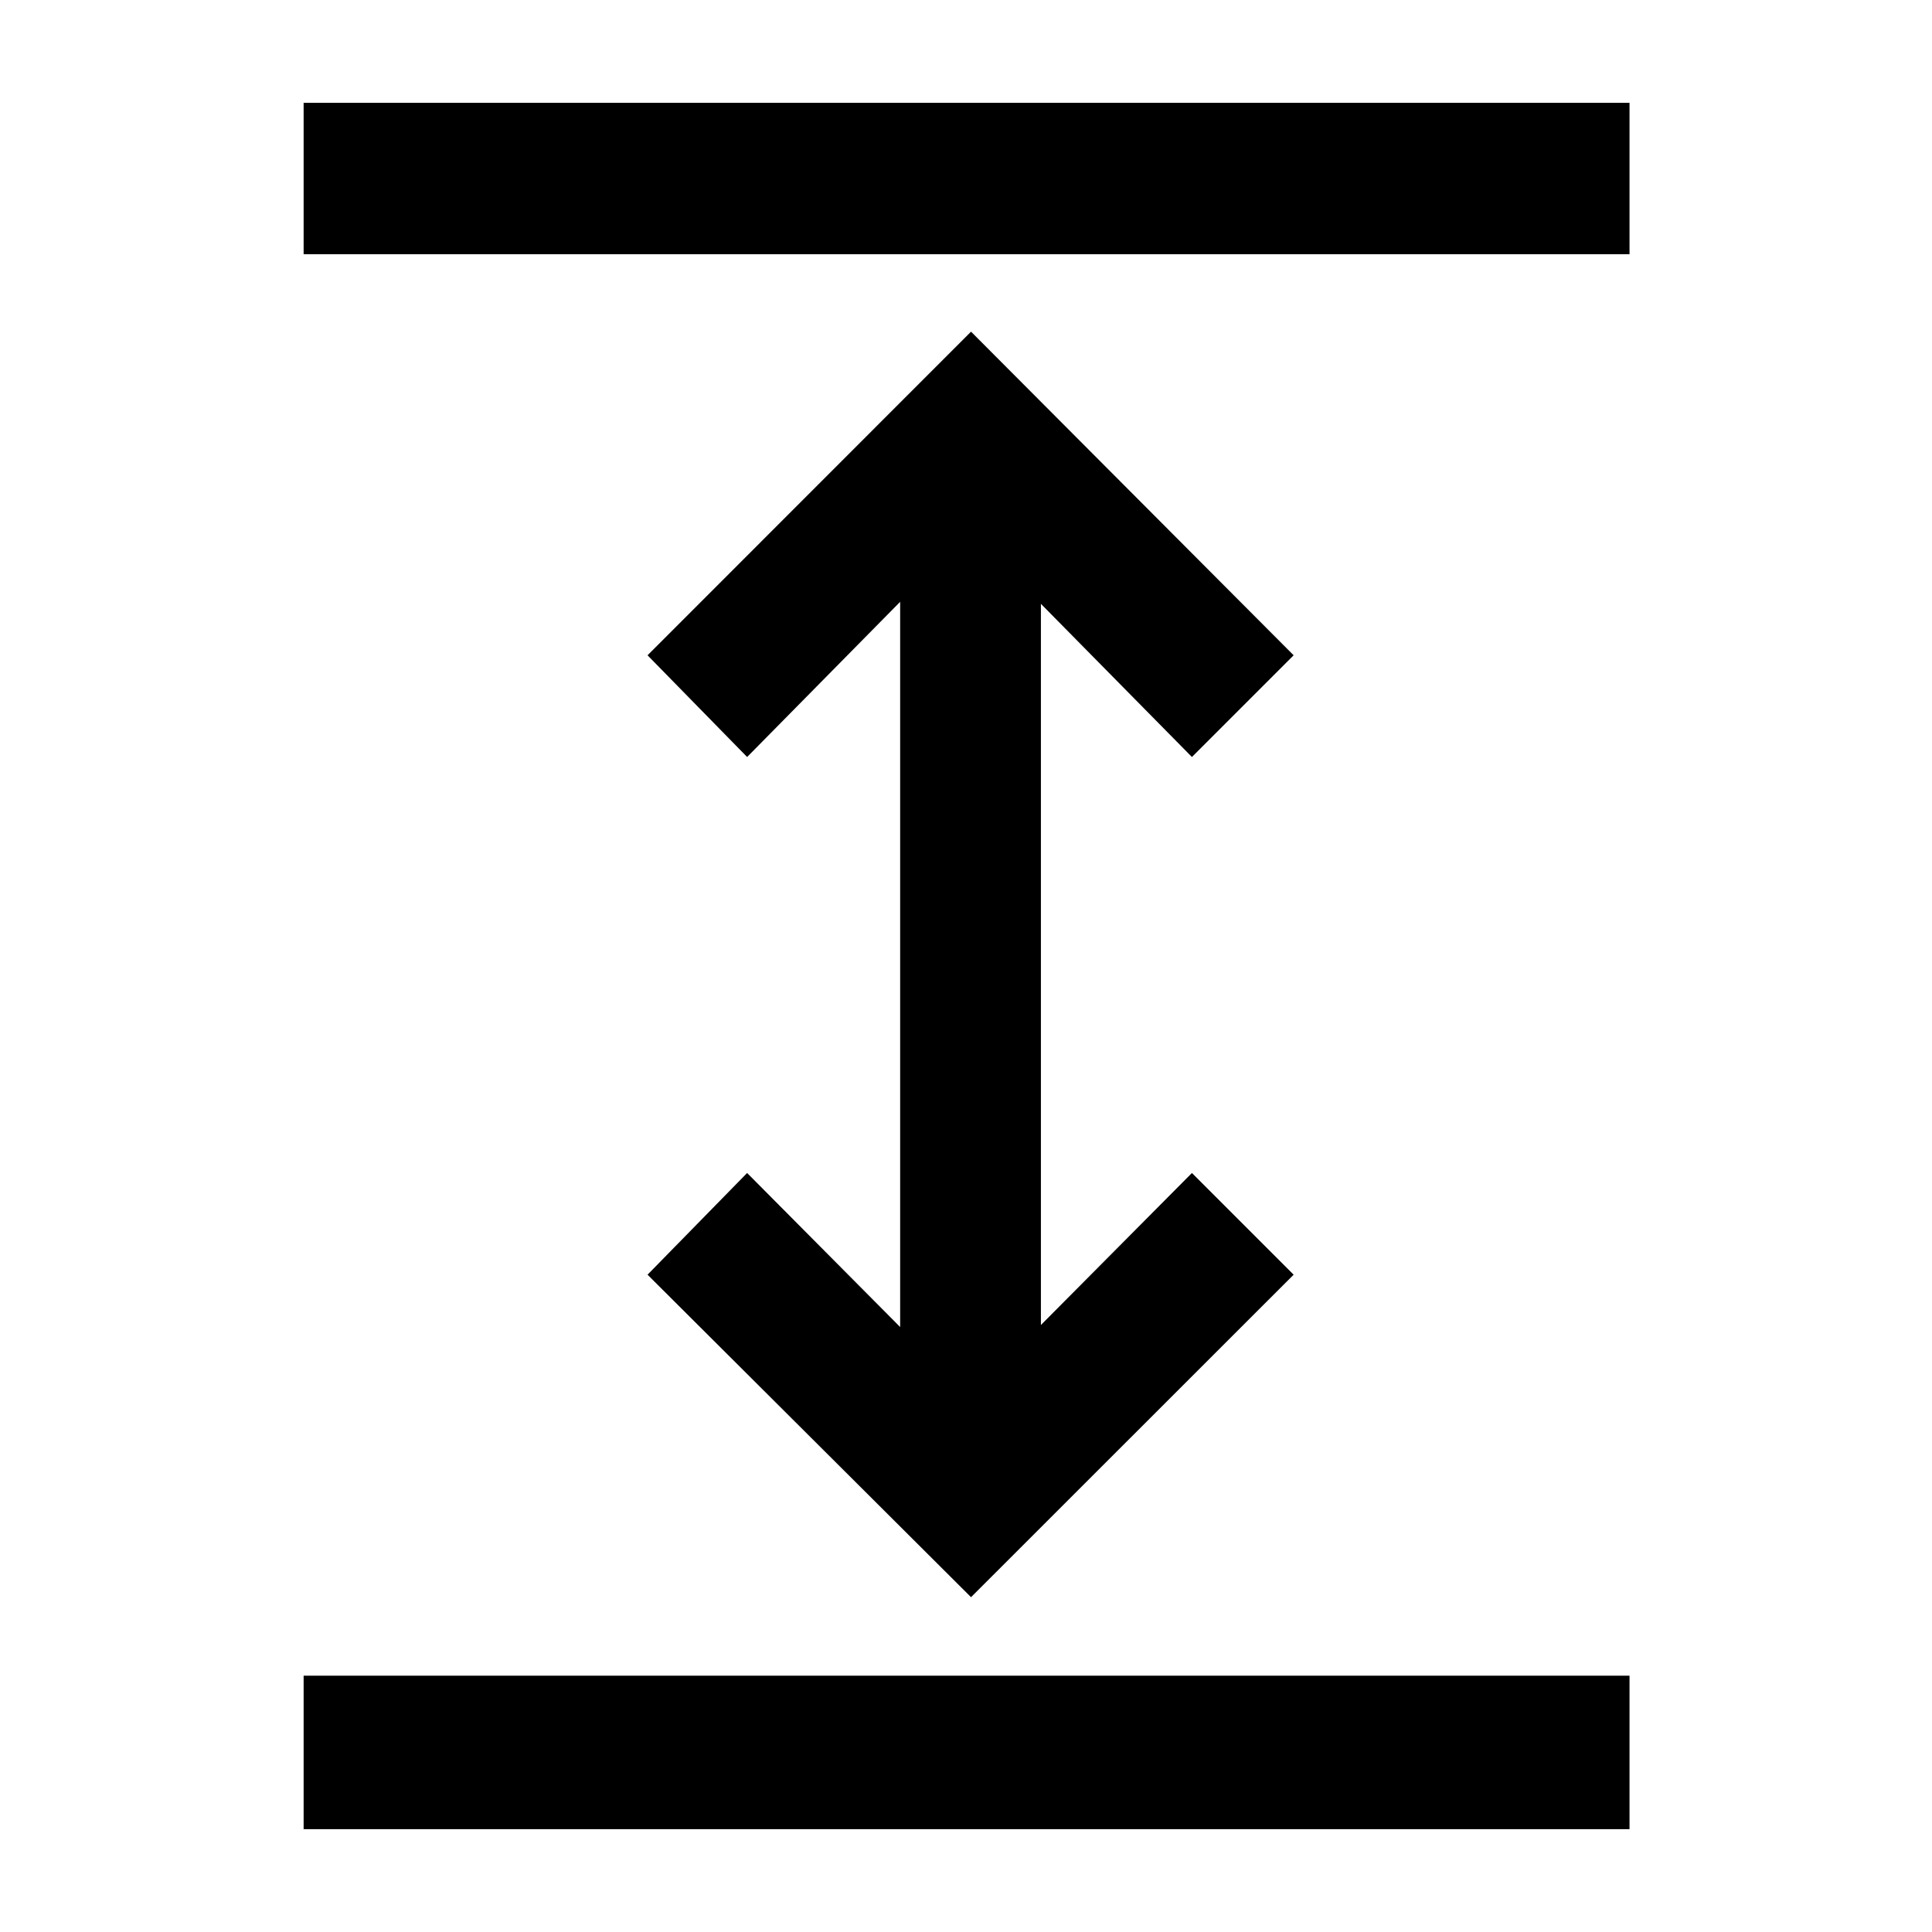 <svg xmlns="http://www.w3.org/2000/svg" height="48" viewBox="0 -960 960 960" width="48"><path d="M150.87-51.09v-76.28H809.7v76.28H150.87ZM482.5-166.37 321.76-326.61l49.48-50.54 76.04 76.54v-360.35l-76.04 77.11-49.48-50.54L482.5-795.2l160.3 160.81-50.54 50.54-75.04-76.11v358.35l75.04-75.54 50.54 50.54-160.3 160.24ZM150.87-833.7v-75.21H809.7v75.21H150.87Z"/></svg>
